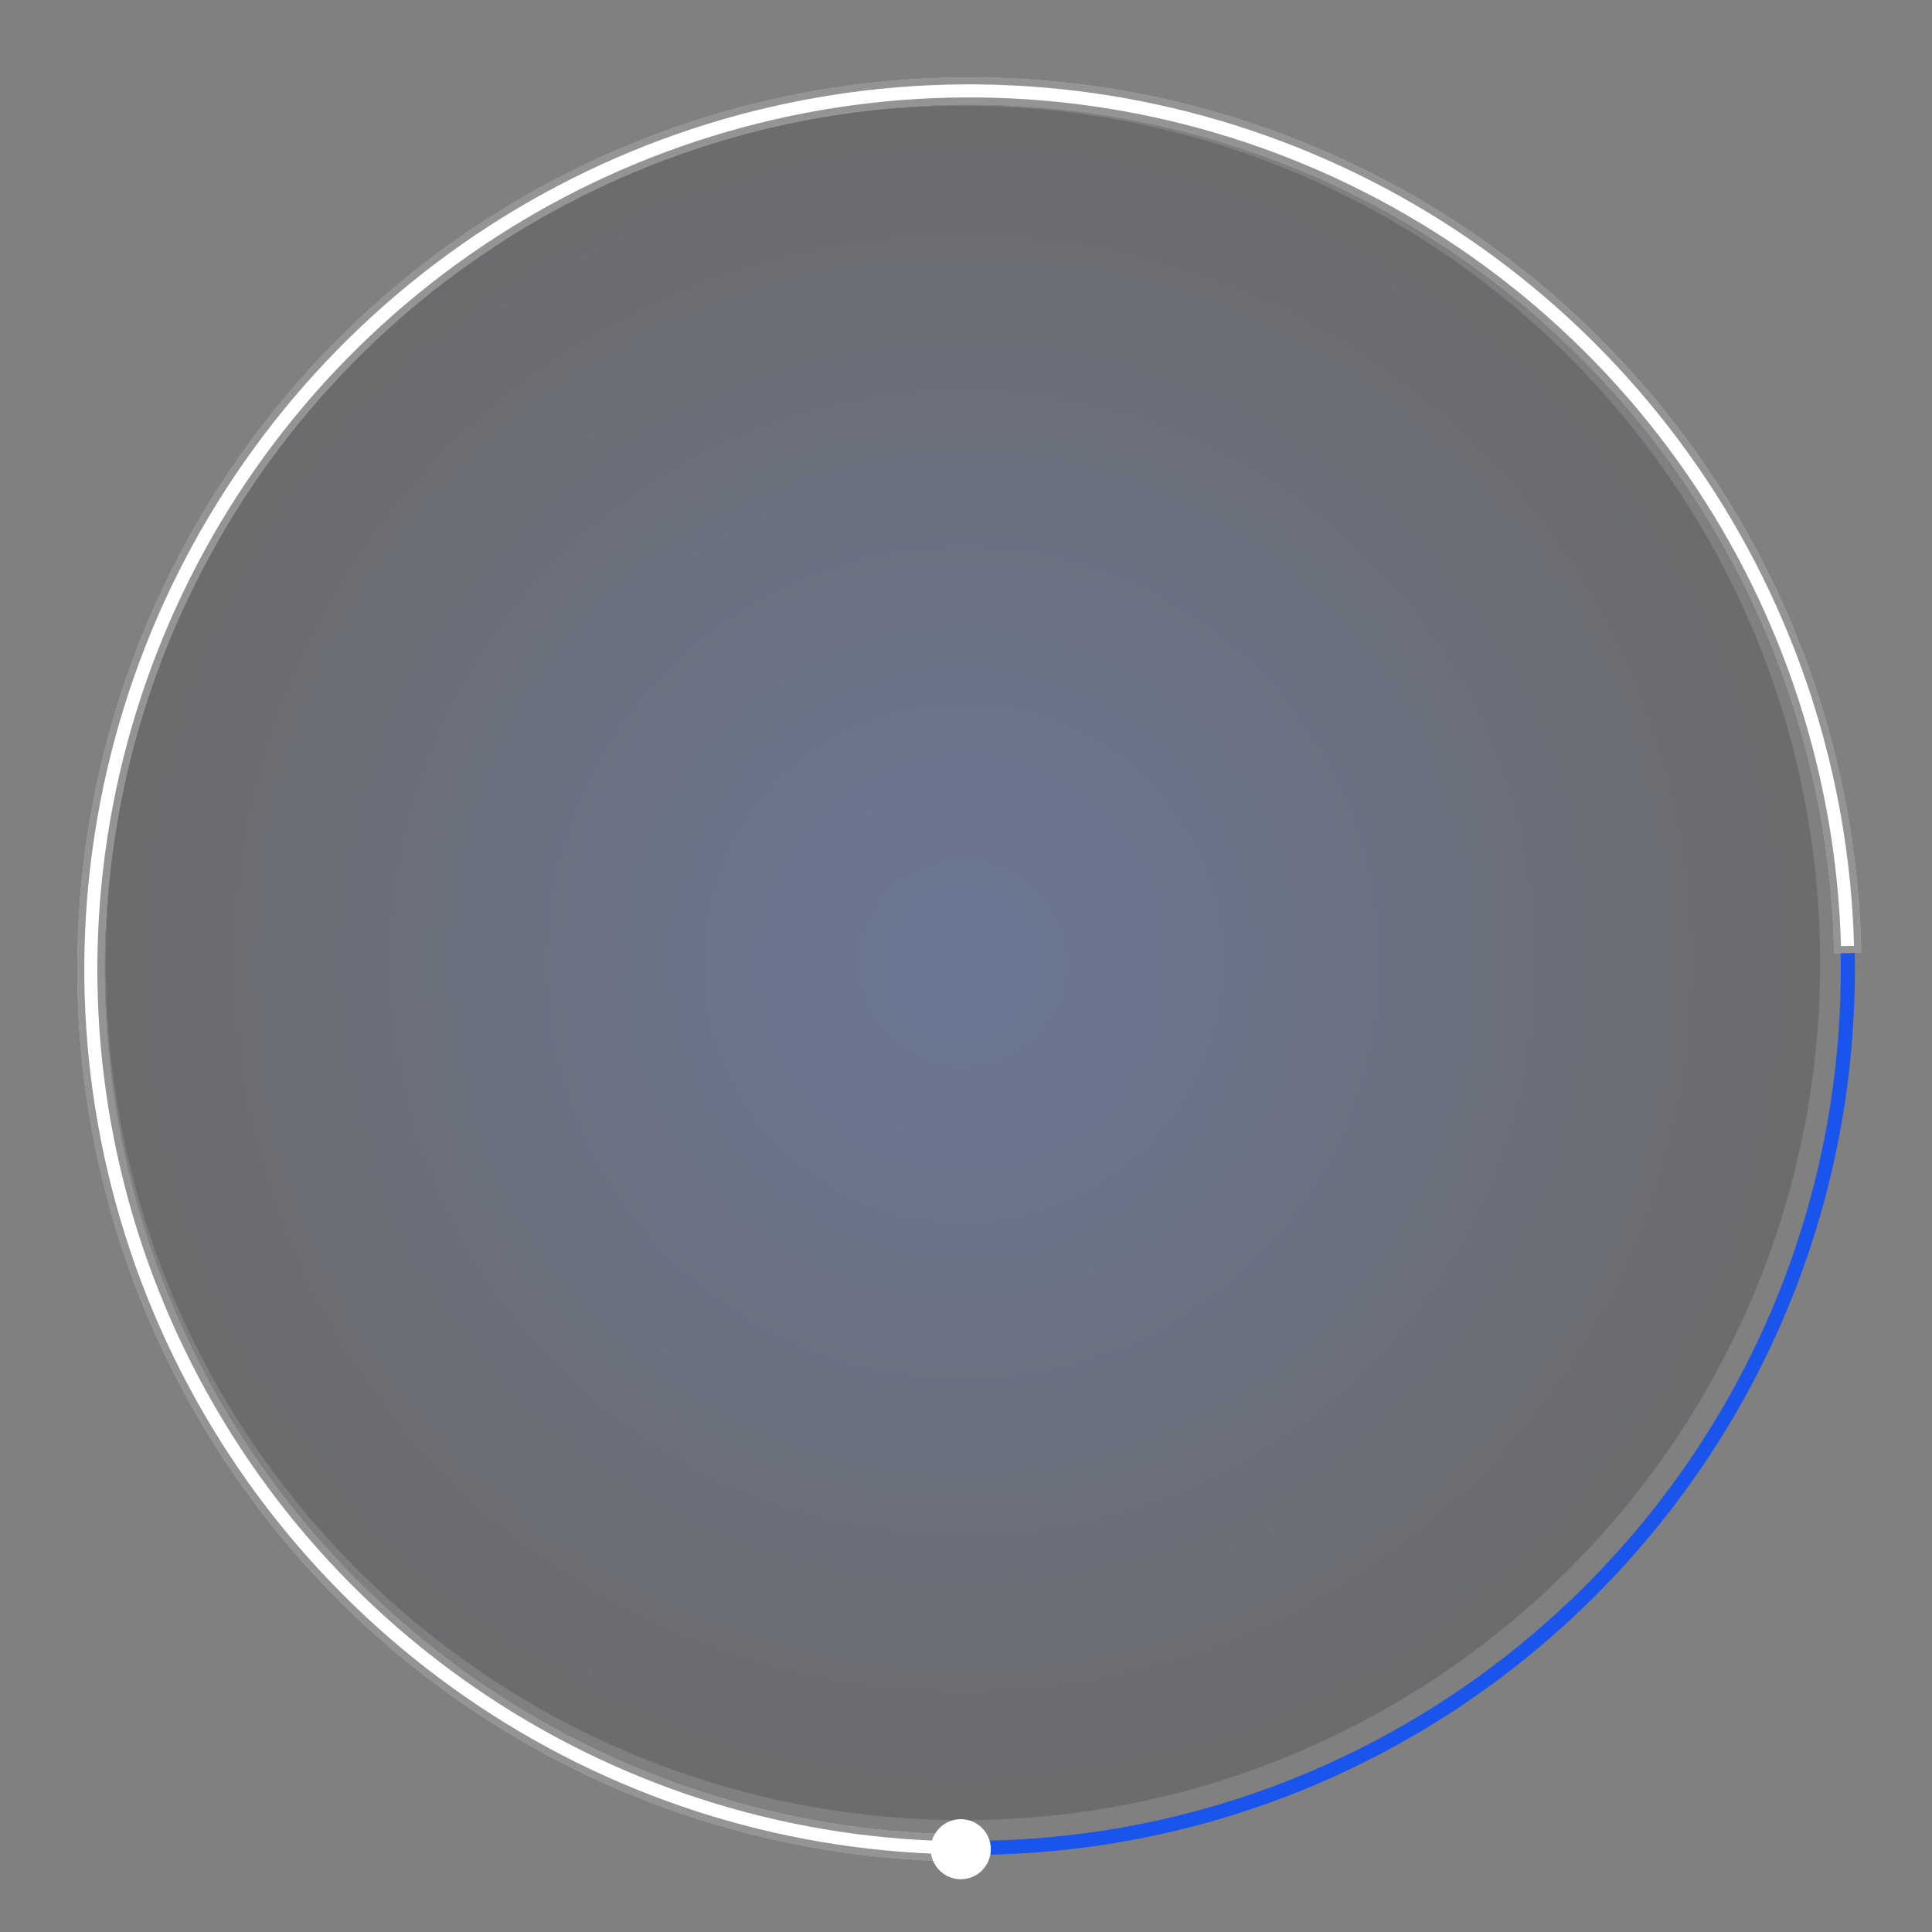 <svg width="274" height="274" viewBox="0 0 274 274" fill="none" xmlns="http://www.w3.org/2000/svg">
<rect x="0" y="0" width="274" height="274" fill="#808080" stroke="none"/>
<g clip-path="url(#clip0_587_5)">
<mask id="mask0_587_5" style="mask-type:luminance" maskUnits="userSpaceOnUse" x="0" y="0" width="274" height="274">
<path d="M274 0H0V274H274V0Z" fill="white"/>
</mask>
<g mask="url(#mask0_587_5)">
<path d="M12.869 137.474C12.869 206.287 68.653 262.071 137.466 262.071C206.279 262.071 262.063 206.287 262.063 137.474C262.063 68.661 206.279 12.877 137.466 12.877C68.653 12.877 12.869 68.661 12.869 137.474Z" stroke="#1954EC" stroke-width="2"/>
<path d="M15 136.566C15 203.705 69.427 258.132 136.566 258.132C203.705 258.132 258.132 203.705 258.132 136.566C258.132 69.427 203.705 15 136.566 15C69.427 15 15 69.427 15 136.566Z" fill="url(#paint0_radial_587_5)" fill-opacity="0.2"/>
<path d="M137.47 263.996C112.549 263.996 88.182 256.635 67.428 242.837C46.674 229.04 30.457 209.42 20.813 186.44C11.168 163.46 8.526 138.143 13.216 113.667C17.907 89.19 29.723 66.644 47.18 48.858C64.638 31.072 86.959 18.838 111.344 13.692C135.729 8.545 161.09 10.715 184.246 19.93C207.402 29.144 227.321 44.992 241.503 65.485C255.685 85.978 263.499 110.203 263.964 135.121L260.114 135.193C259.663 111.034 252.088 87.546 238.337 67.676C224.586 47.807 205.274 32.441 182.823 23.507C160.372 14.573 135.782 12.47 112.139 17.459C88.496 22.449 66.854 34.311 49.928 51.556C33.002 68.8 21.546 90.66 16.998 114.391C12.45 138.123 15.012 162.669 24.363 184.95C33.714 207.231 49.437 226.253 69.559 239.631C89.682 253.008 113.307 260.145 137.47 260.145V263.996Z" fill="white"/>
<path d="M23.902 185.143L24.357 184.952L23.902 185.143C33.291 207.515 49.078 226.615 69.282 240.047L69.507 239.71L69.282 240.047C89.348 253.387 112.883 260.546 136.97 260.644V263.495C112.321 263.397 88.238 256.072 67.704 242.421C47.033 228.678 30.88 209.135 21.274 186.246C11.667 163.357 9.035 138.14 13.708 113.761C18.38 89.381 30.149 66.924 47.537 49.209C64.925 31.493 87.159 19.307 111.447 14.181C135.736 9.055 160.997 11.216 184.062 20.394C207.126 29.572 226.966 45.357 241.092 65.769C255.123 86.044 262.896 109.987 263.454 134.63L260.603 134.683C260.057 110.602 252.46 87.205 238.748 67.392C224.941 47.441 205.55 32.013 183.008 23.043C160.465 14.072 135.775 11.96 112.036 16.97C88.297 21.98 66.567 33.89 49.572 51.205C32.577 68.52 21.074 90.469 16.507 114.297C11.94 138.125 14.513 162.772 23.902 185.143Z" stroke="black" stroke-opacity="0.42"/>
<path d="M132 262.259C132 264.611 133.907 266.518 136.259 266.518C138.612 266.518 140.519 264.611 140.519 262.259C140.519 259.907 138.612 258 136.259 258C133.907 258 132 259.907 132 262.259Z" fill="white"/>
</g>
</g>
<defs>
<radialGradient id="paint0_radial_587_5" cx="0" cy="0" r="1" gradientUnits="userSpaceOnUse" gradientTransform="translate(136.566 136.566) rotate(180) scale(121.566)">
<stop stop-color="#1954EC"/>
<stop offset="1" stop-color="#1D1D25"/>
</radialGradient>
<clipPath id="clip0_587_5">
<rect width="274" height="274" fill="white"/>
</clipPath>
</defs>
</svg>
